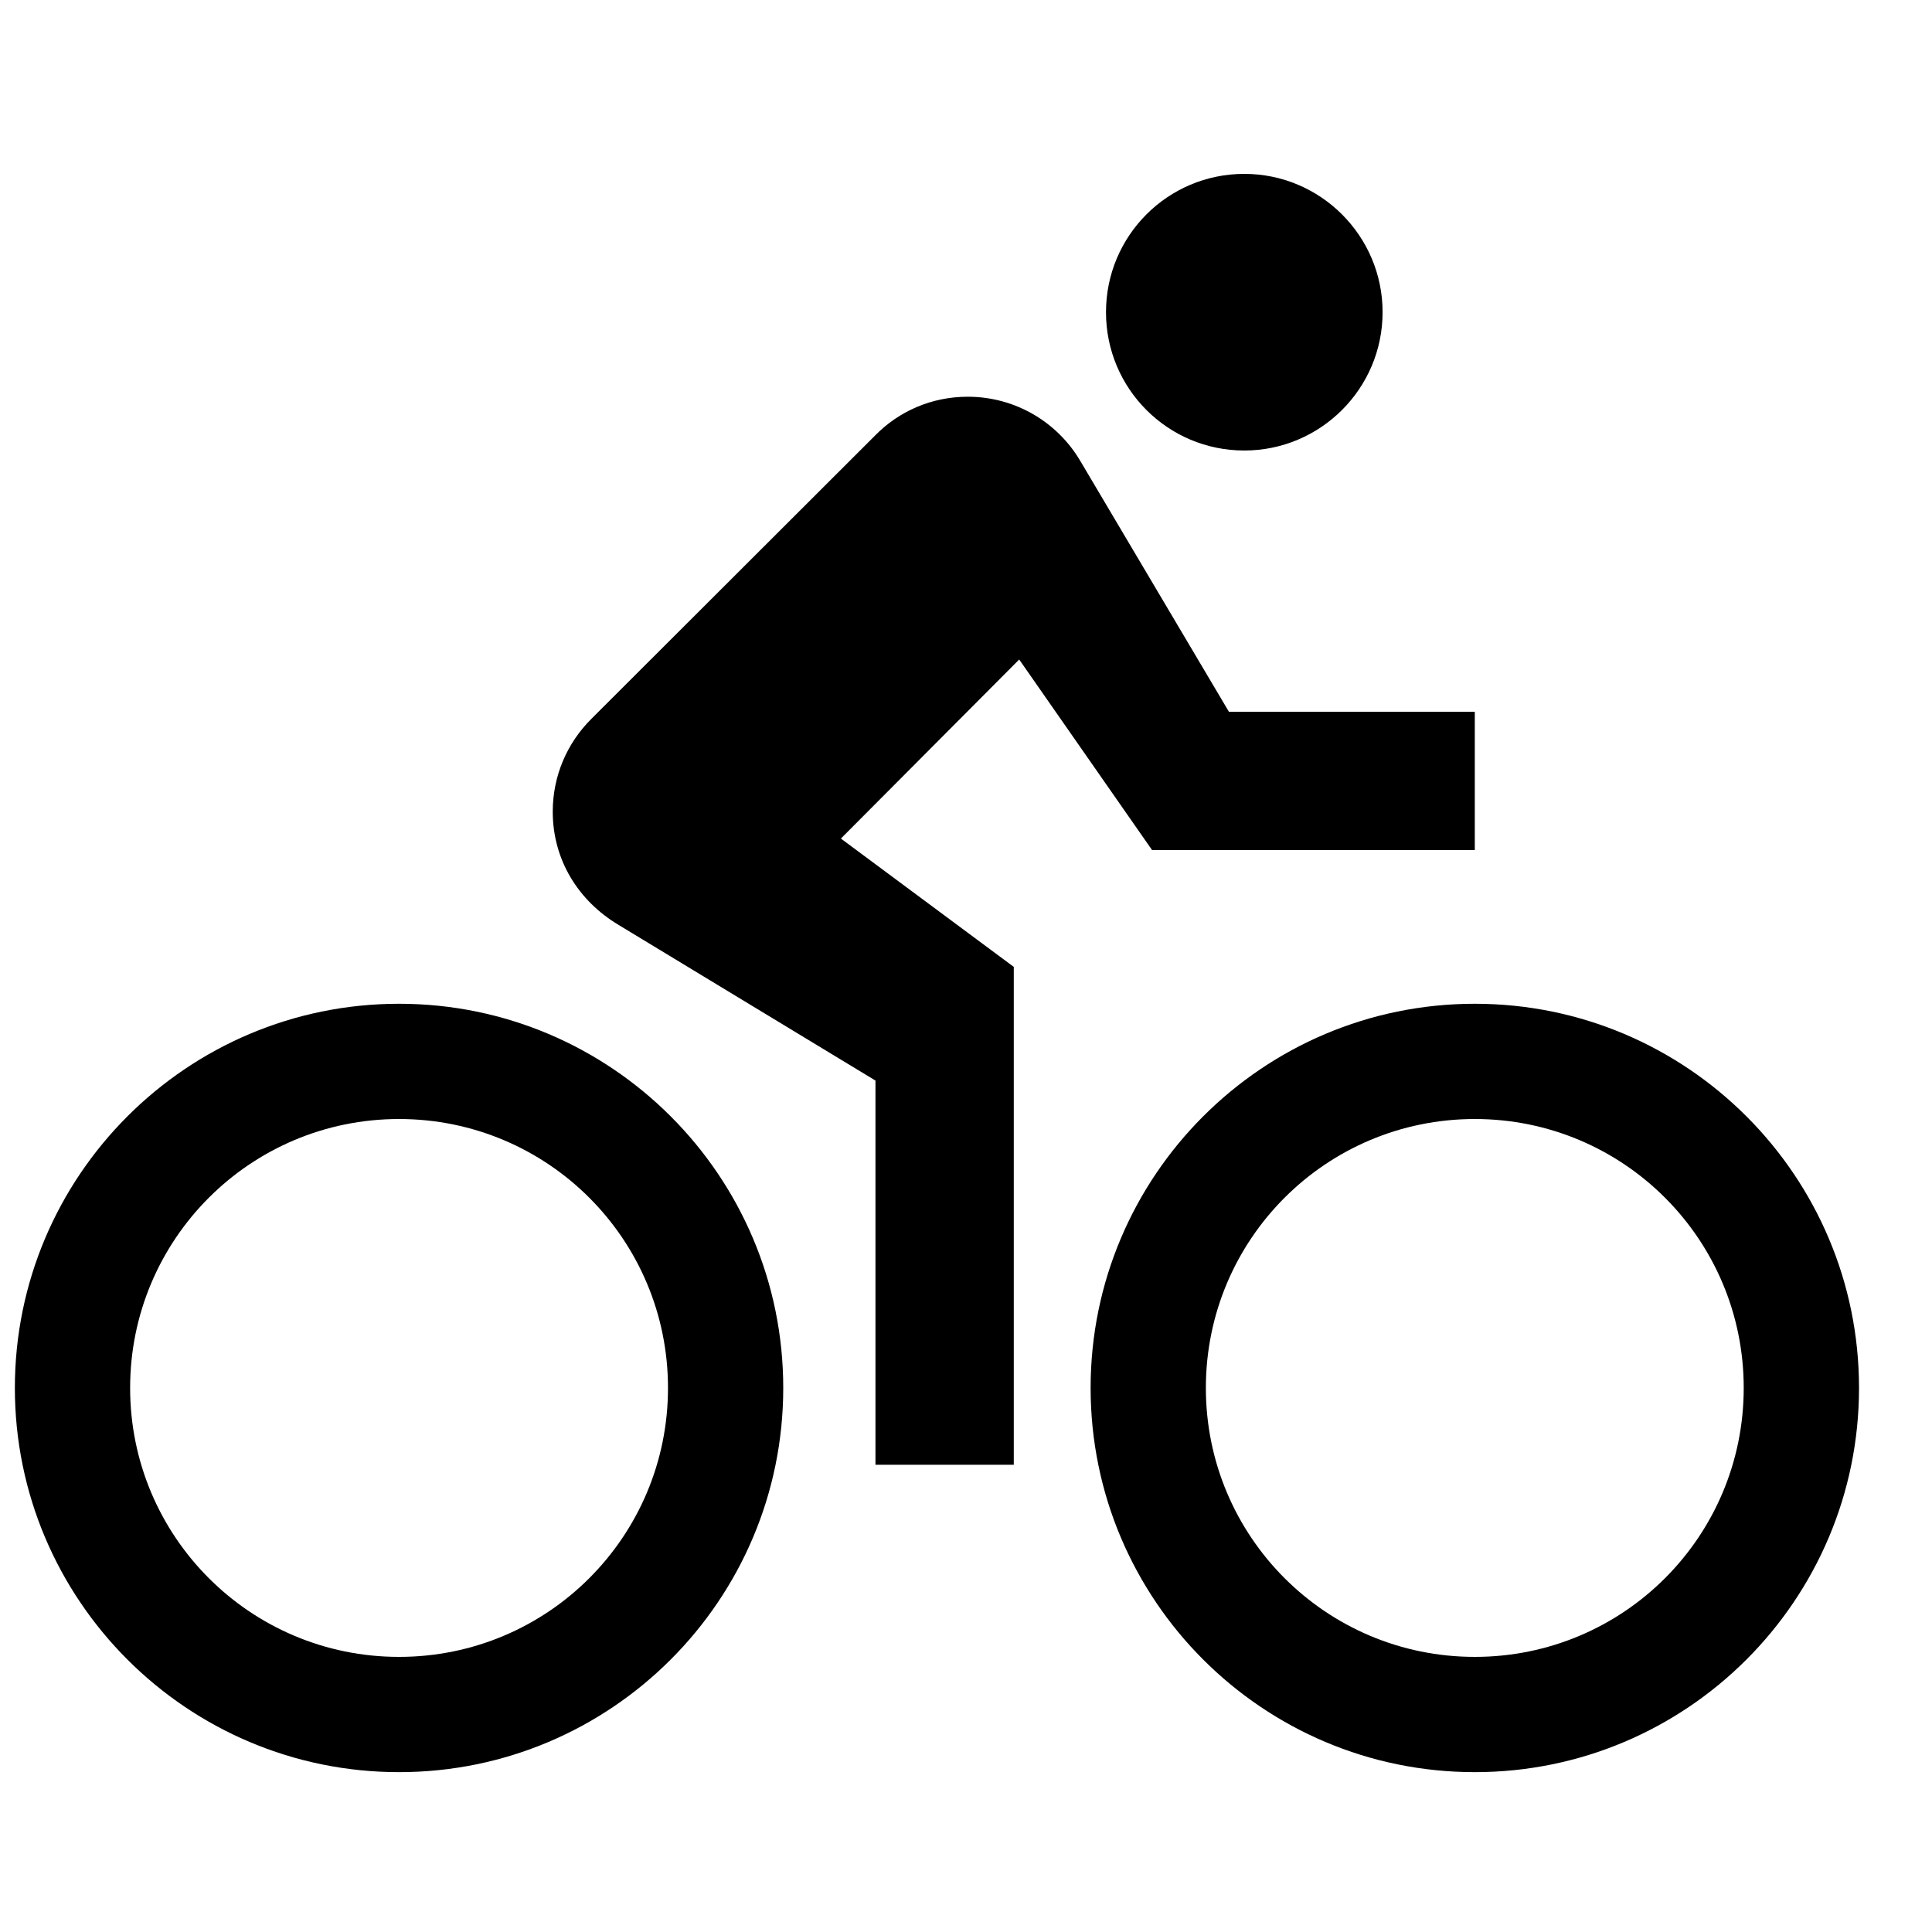 <?xml version="1.0" encoding="utf-8"?>
<!-- Generator: Adobe Illustrator 15.1.0, SVG Export Plug-In . SVG Version: 6.00 Build 0)  -->
<!DOCTYPE svg PUBLIC "-//W3C//DTD SVG 1.1//EN" "http://www.w3.org/Graphics/SVG/1.1/DTD/svg11.dtd">
<svg version="1.1" id="Layer_1" xmlns="http://www.w3.org/2000/svg" xmlns:xlink="http://www.w3.org/1999/xlink" x="0px" y="0px"
	 width="150px" height="150px" viewBox="0 0 150 150" enable-background="new 0 0 150 150" xml:space="preserve">
<path d="M96.607,34.978c5.907,0,10.737-4.802,10.737-10.739c0-5.936-4.83-10.739-10.737-10.739c-5.937,0-10.738,4.803-10.738,10.739
	C85.869,30.176,90.67,34.978,96.607,34.978z M114.503,77.932c-16.464,0-29.828,13.364-29.828,29.828
	c0,16.465,13.364,29.829,29.828,29.829c16.465,0,29.831-13.364,29.831-29.829C144.334,91.295,130.969,77.932,114.503,77.932z
	 M114.503,128.64c-11.544,0-20.88-9.335-20.88-20.88c0-11.544,9.336-20.88,20.88-20.88c11.544,0,20.879,9.336,20.879,20.88
	C135.383,119.305,126.048,128.64,114.503,128.64z M89.446,66h25.057V55.261H95.413L83.871,35.783
	c-1.759-2.983-5.014-4.981-8.741-4.981c-2.804,0-5.34,1.133-7.159,2.983L45.898,55.828c-1.851,1.849-2.983,4.385-2.983,7.189
	c0,3.757,1.999,6.919,5.071,8.769l19.985,12.11v29.83h10.739V75.069l-13.423-9.963l13.843-13.902L89.446,66z M30.983,77.932
	c-16.466,0-29.829,13.364-29.829,29.828c0,16.465,13.363,29.829,29.829,29.829s29.828-13.364,29.828-29.829
	C60.811,91.295,47.449,77.932,30.983,77.932z M30.983,128.64c-11.544,0-20.88-9.335-20.88-20.88c0-11.544,9.336-20.88,20.88-20.88
	s20.88,9.336,20.88,20.88C51.863,119.305,42.527,128.64,30.983,128.64z"/>
</svg>
